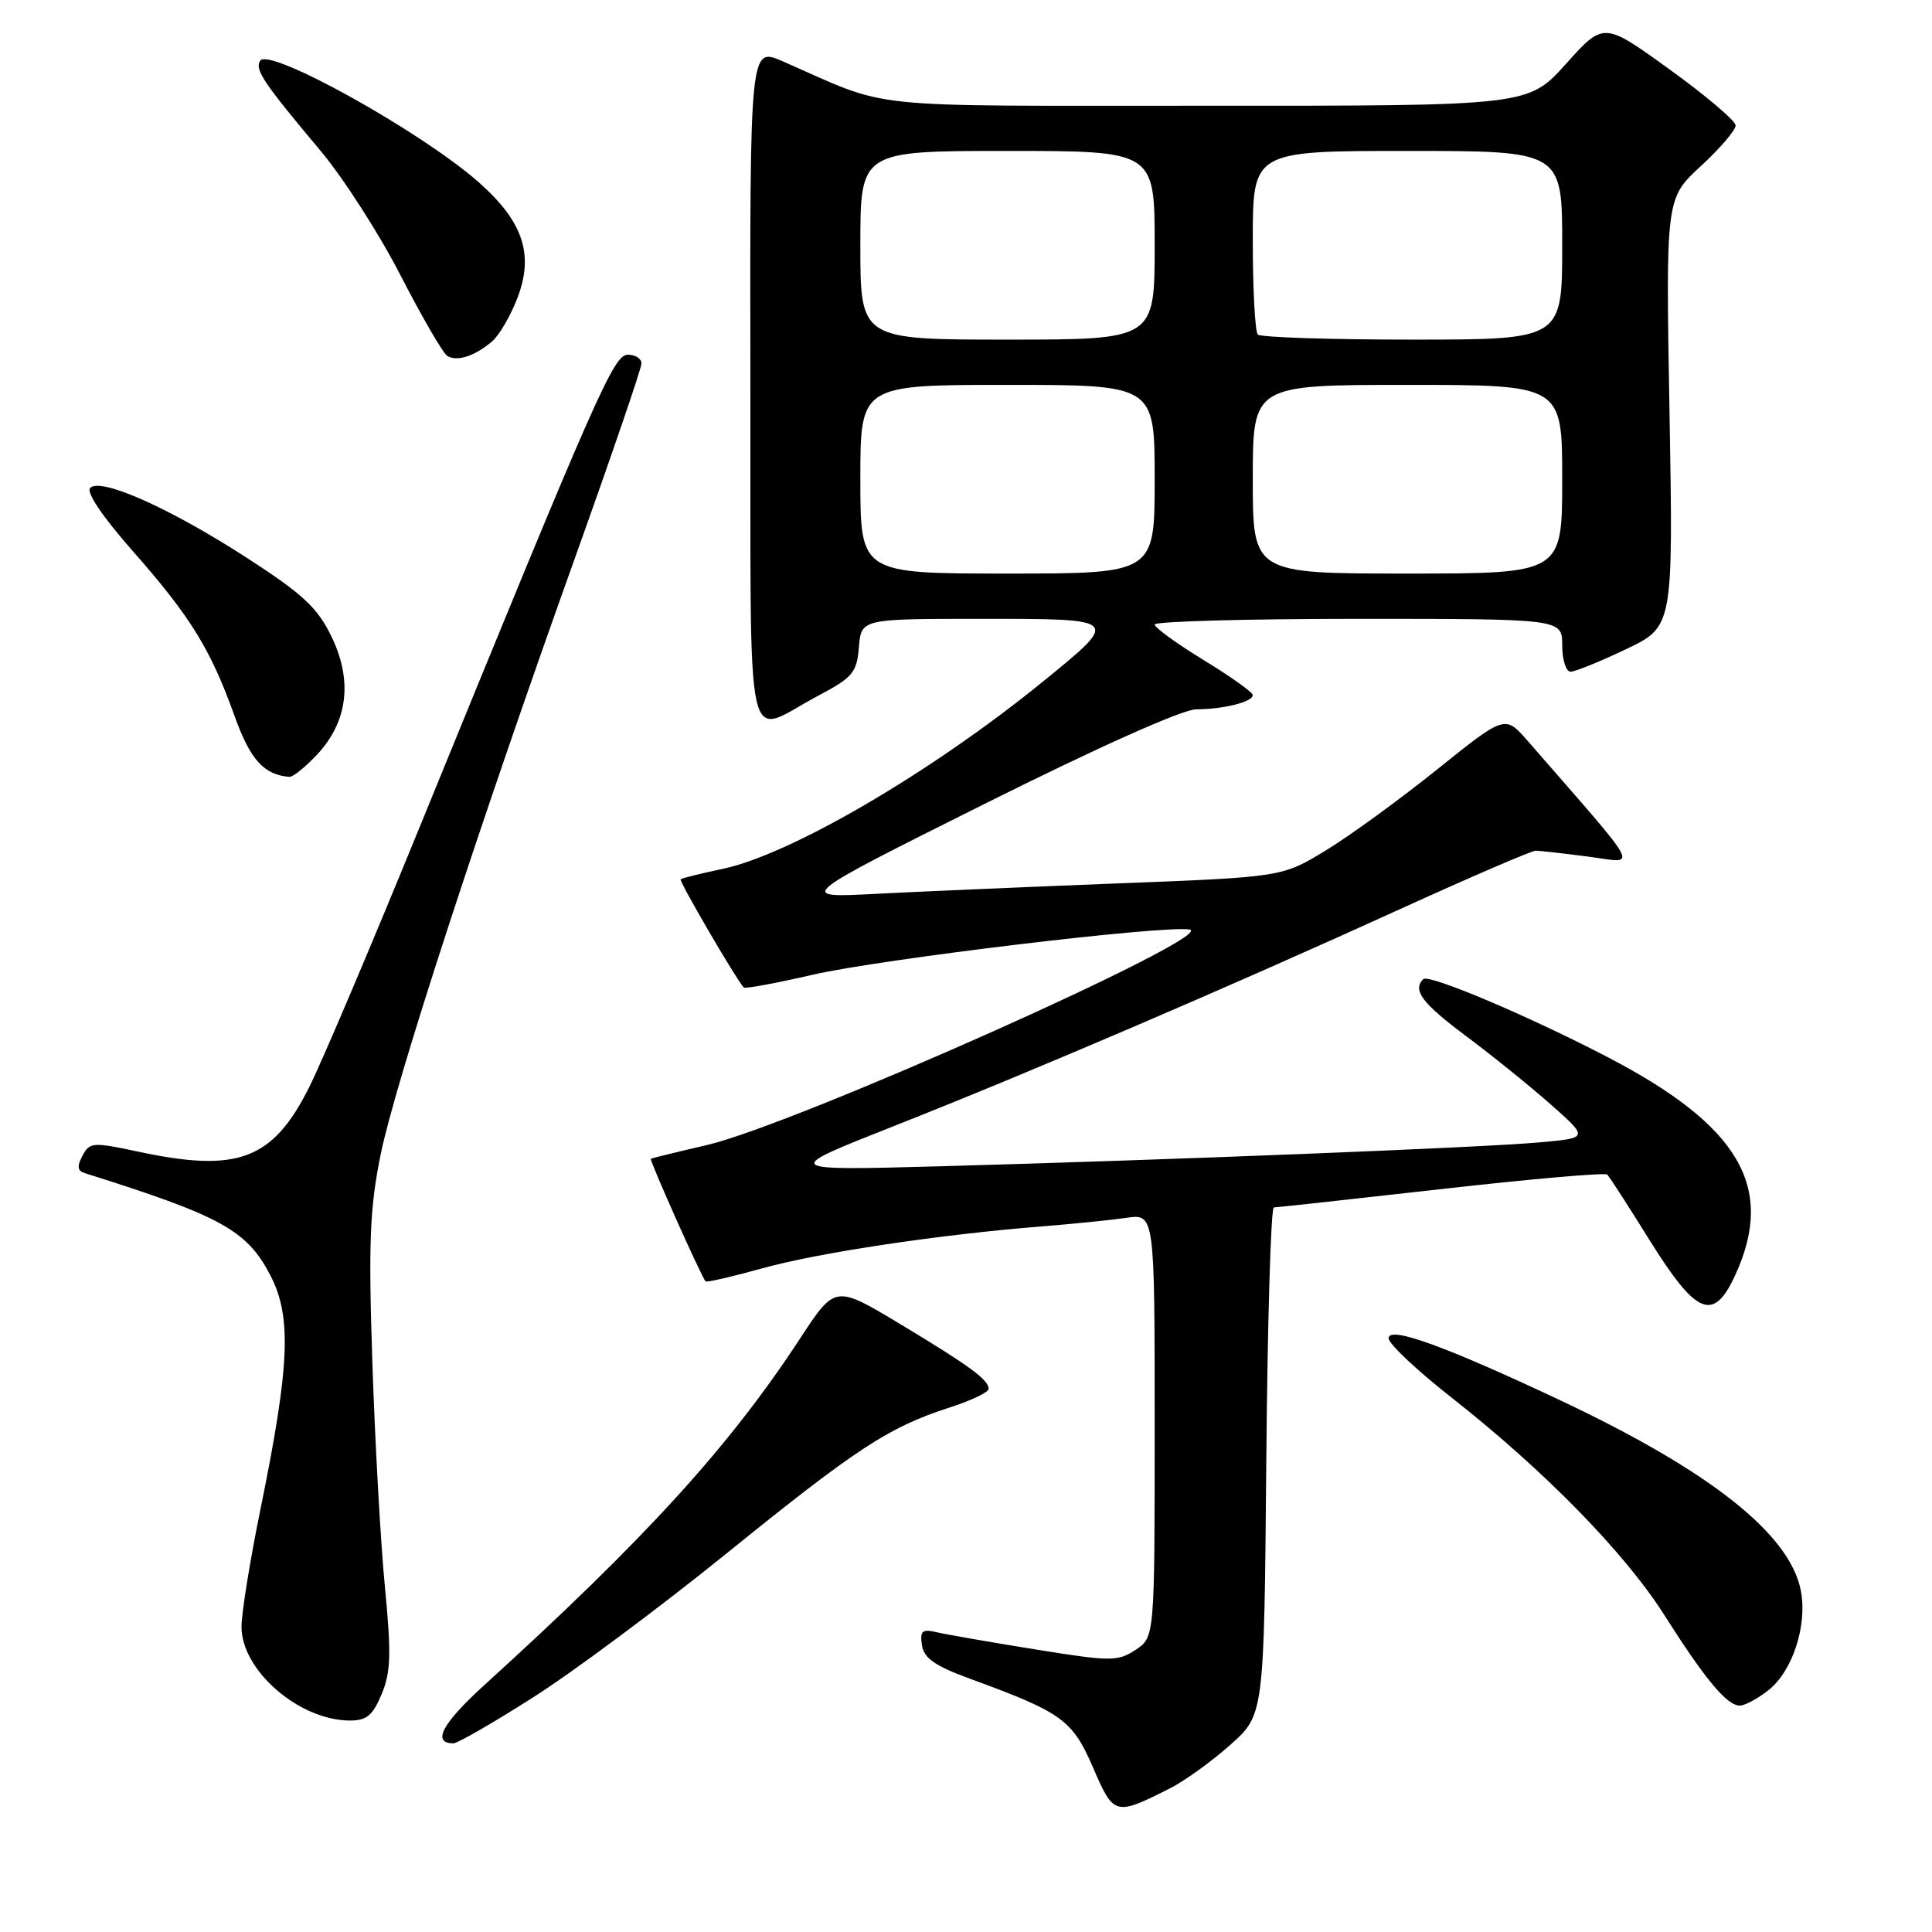 <?xml version="1.0" encoding="UTF-8" standalone="no"?>
<!DOCTYPE svg PUBLIC "-//W3C//DTD SVG 1.1//EN" "http://www.w3.org/Graphics/SVG/1.1/DTD/svg11.dtd" >
<svg xmlns="http://www.w3.org/2000/svg" xmlns:xlink="http://www.w3.org/1999/xlink" version="1.1" viewBox="0 0 256 256">
 <g >
 <path fill="currentColor"
d=" M 155.00 236.98 C 156.93 236.01 160.53 233.42 163.00 231.22 C 167.50 227.23 167.50 227.23 167.79 193.62 C 167.95 175.13 168.40 160.00 168.79 159.99 C 169.18 159.99 179.17 158.89 190.98 157.56 C 202.79 156.22 212.69 155.36 212.97 155.64 C 213.26 155.92 215.78 159.83 218.58 164.33 C 224.84 174.37 227.08 175.25 229.99 168.82 C 235.24 157.26 230.44 149.14 213.01 140.07 C 202.50 134.60 189.31 129.02 188.59 129.74 C 187.13 131.20 188.43 132.93 194.25 137.28 C 197.69 139.84 202.75 143.93 205.50 146.36 C 210.50 150.79 210.50 150.79 204.00 151.37 C 196.52 152.05 155.23 153.69 124.50 154.54 C 103.50 155.11 103.50 155.11 118.50 149.19 C 136.76 141.98 162.71 130.85 185.50 120.47 C 194.85 116.21 202.95 112.72 203.50 112.72 C 204.05 112.73 207.19 113.08 210.47 113.51 C 217.08 114.37 217.91 115.96 202.46 98.21 C 199.42 94.73 199.42 94.73 190.46 101.93 C 185.53 105.89 178.89 110.73 175.70 112.67 C 169.89 116.21 169.89 116.21 148.20 117.05 C 136.26 117.52 121.78 118.14 116.00 118.44 C 105.50 118.99 105.50 118.99 130.50 106.50 C 145.58 98.97 156.69 94.00 158.50 93.99 C 162.17 93.97 166.00 93.00 166.00 92.10 C 166.00 91.74 163.08 89.65 159.50 87.47 C 155.93 85.29 153.00 83.16 153.00 82.75 C 153.00 82.34 165.15 82.00 180.00 82.00 C 207.00 82.00 207.00 82.00 207.00 85.50 C 207.00 87.42 207.50 89.00 208.11 89.00 C 208.72 89.00 212.03 87.66 215.46 86.02 C 221.71 83.03 221.71 83.03 221.22 54.67 C 220.72 26.30 220.72 26.30 225.36 22.02 C 227.91 19.67 229.99 17.24 229.98 16.62 C 229.97 16.01 226.03 12.66 221.23 9.20 C 212.50 2.89 212.50 2.89 207.50 8.46 C 202.50 14.03 202.50 14.03 159.83 14.01 C 113.04 14.00 118.45 14.57 103.68 8.11 C 99.36 6.23 99.36 6.23 99.43 51.10 C 99.51 102.20 98.46 97.44 108.50 92.14 C 112.99 89.77 113.53 89.12 113.81 85.75 C 114.12 82.00 114.12 82.00 130.03 82.00 C 148.54 82.00 148.48 81.94 138.16 90.34 C 123.42 102.33 104.80 113.22 95.76 115.13 C 92.87 115.74 90.36 116.36 90.19 116.51 C 89.94 116.73 97.47 129.65 98.55 130.85 C 98.72 131.04 102.83 130.28 107.68 129.16 C 116.70 127.08 154.43 122.55 157.63 123.17 C 161.53 123.92 105.28 149.04 93.65 151.73 C 89.72 152.64 86.38 153.46 86.24 153.54 C 86.01 153.67 92.89 169.09 93.49 169.79 C 93.63 169.95 97.05 169.16 101.08 168.04 C 108.56 165.97 124.52 163.58 138.00 162.51 C 142.12 162.18 147.19 161.67 149.25 161.37 C 153.00 160.82 153.00 160.82 153.00 188.89 C 153.00 216.95 153.00 216.95 150.46 218.62 C 148.09 220.17 147.21 220.17 137.21 218.56 C 131.32 217.61 125.45 216.59 124.16 216.29 C 122.19 215.82 121.88 216.08 122.16 217.99 C 122.42 219.72 123.88 220.74 128.50 222.43 C 140.71 226.89 142.10 227.88 144.83 234.20 C 147.58 240.59 147.74 240.64 155.00 236.98 Z  M 70.69 224.88 C 75.97 221.52 87.46 212.97 96.22 205.88 C 113.51 191.89 117.76 189.11 125.75 186.53 C 128.64 185.60 131.00 184.48 131.00 184.04 C 131.00 182.82 128.48 180.98 119.19 175.39 C 110.66 170.27 110.66 170.27 106.00 177.38 C 96.62 191.71 85.48 203.93 64.19 223.27 C 58.57 228.38 57.18 231.00 60.09 231.00 C 60.63 231.00 65.40 228.25 70.69 224.88 Z  M 50.57 224.49 C 51.79 221.57 51.86 219.14 51.00 210.24 C 50.43 204.33 49.68 190.95 49.34 180.50 C 48.81 164.68 49.00 160.08 50.43 153.01 C 52.38 143.45 63.49 109.34 76.37 73.41 C 81.11 60.16 85.00 48.79 85.00 48.16 C 85.00 47.52 84.19 47.00 83.21 47.00 C 81.31 47.00 79.31 51.53 55.28 110.39 C 49.01 125.73 42.55 140.94 40.91 144.18 C 36.10 153.71 31.47 155.43 18.22 152.58 C 12.32 151.32 11.88 151.35 10.93 153.13 C 10.19 154.52 10.26 155.14 11.21 155.44 C 29.34 161.14 32.72 163.01 35.83 169.00 C 38.67 174.49 38.40 180.94 34.53 199.89 C 33.14 206.70 32.00 213.75 32.00 215.56 C 32.00 221.33 39.59 227.92 46.30 227.98 C 48.57 228.00 49.38 227.33 50.57 224.49 Z  M 234.34 223.95 C 237.51 221.45 239.49 215.40 238.63 210.82 C 237.22 203.31 226.67 194.95 206.79 185.57 C 191.45 178.34 184.00 175.65 184.00 177.33 C 184.00 178.05 187.69 181.53 192.19 185.07 C 204.61 194.82 215.23 205.67 220.53 214.00 C 225.97 222.57 228.83 226.00 230.54 226.00 C 231.19 226.00 232.91 225.08 234.34 223.95 Z  M 42.01 99.99 C 46.09 95.63 46.75 90.19 43.93 84.36 C 42.07 80.52 40.15 78.73 32.73 73.93 C 22.56 67.35 13.36 63.24 11.95 64.65 C 11.39 65.21 13.57 68.46 17.61 73.04 C 25.22 81.67 27.91 86.03 31.07 94.84 C 33.14 100.65 34.97 102.68 38.35 102.94 C 38.82 102.97 40.46 101.64 42.01 99.99 Z  M 65.21 45.23 C 66.16 44.42 67.67 41.82 68.57 39.46 C 70.78 33.68 69.30 29.32 63.40 24.12 C 55.75 17.39 35.61 6.20 34.47 8.05 C 33.74 9.23 34.86 10.91 42.49 20.00 C 45.49 23.58 50.26 31.00 53.08 36.50 C 55.91 42.00 58.69 46.80 59.27 47.16 C 60.55 47.96 62.92 47.19 65.21 45.23 Z  M 114.00 63.50 C 114.00 51.00 114.00 51.00 133.50 51.00 C 153.00 51.00 153.00 51.00 153.00 63.50 C 153.00 76.00 153.00 76.00 133.50 76.00 C 114.00 76.00 114.00 76.00 114.00 63.50 Z  M 166.00 63.50 C 166.00 51.00 166.00 51.00 186.50 51.00 C 207.00 51.00 207.00 51.00 207.00 63.50 C 207.00 76.00 207.00 76.00 186.50 76.00 C 166.00 76.00 166.00 76.00 166.00 63.50 Z  M 114.00 32.50 C 114.00 20.00 114.00 20.00 133.50 20.00 C 153.00 20.00 153.00 20.00 153.00 32.50 C 153.00 45.00 153.00 45.00 133.50 45.00 C 114.00 45.00 114.00 45.00 114.00 32.50 Z  M 166.67 44.33 C 166.30 43.97 166.00 38.34 166.00 31.83 C 166.00 20.00 166.00 20.00 186.50 20.00 C 207.00 20.00 207.00 20.00 207.00 32.50 C 207.00 45.00 207.00 45.00 187.17 45.00 C 176.26 45.00 167.03 44.70 166.67 44.33 Z "/>
</g>
</svg>